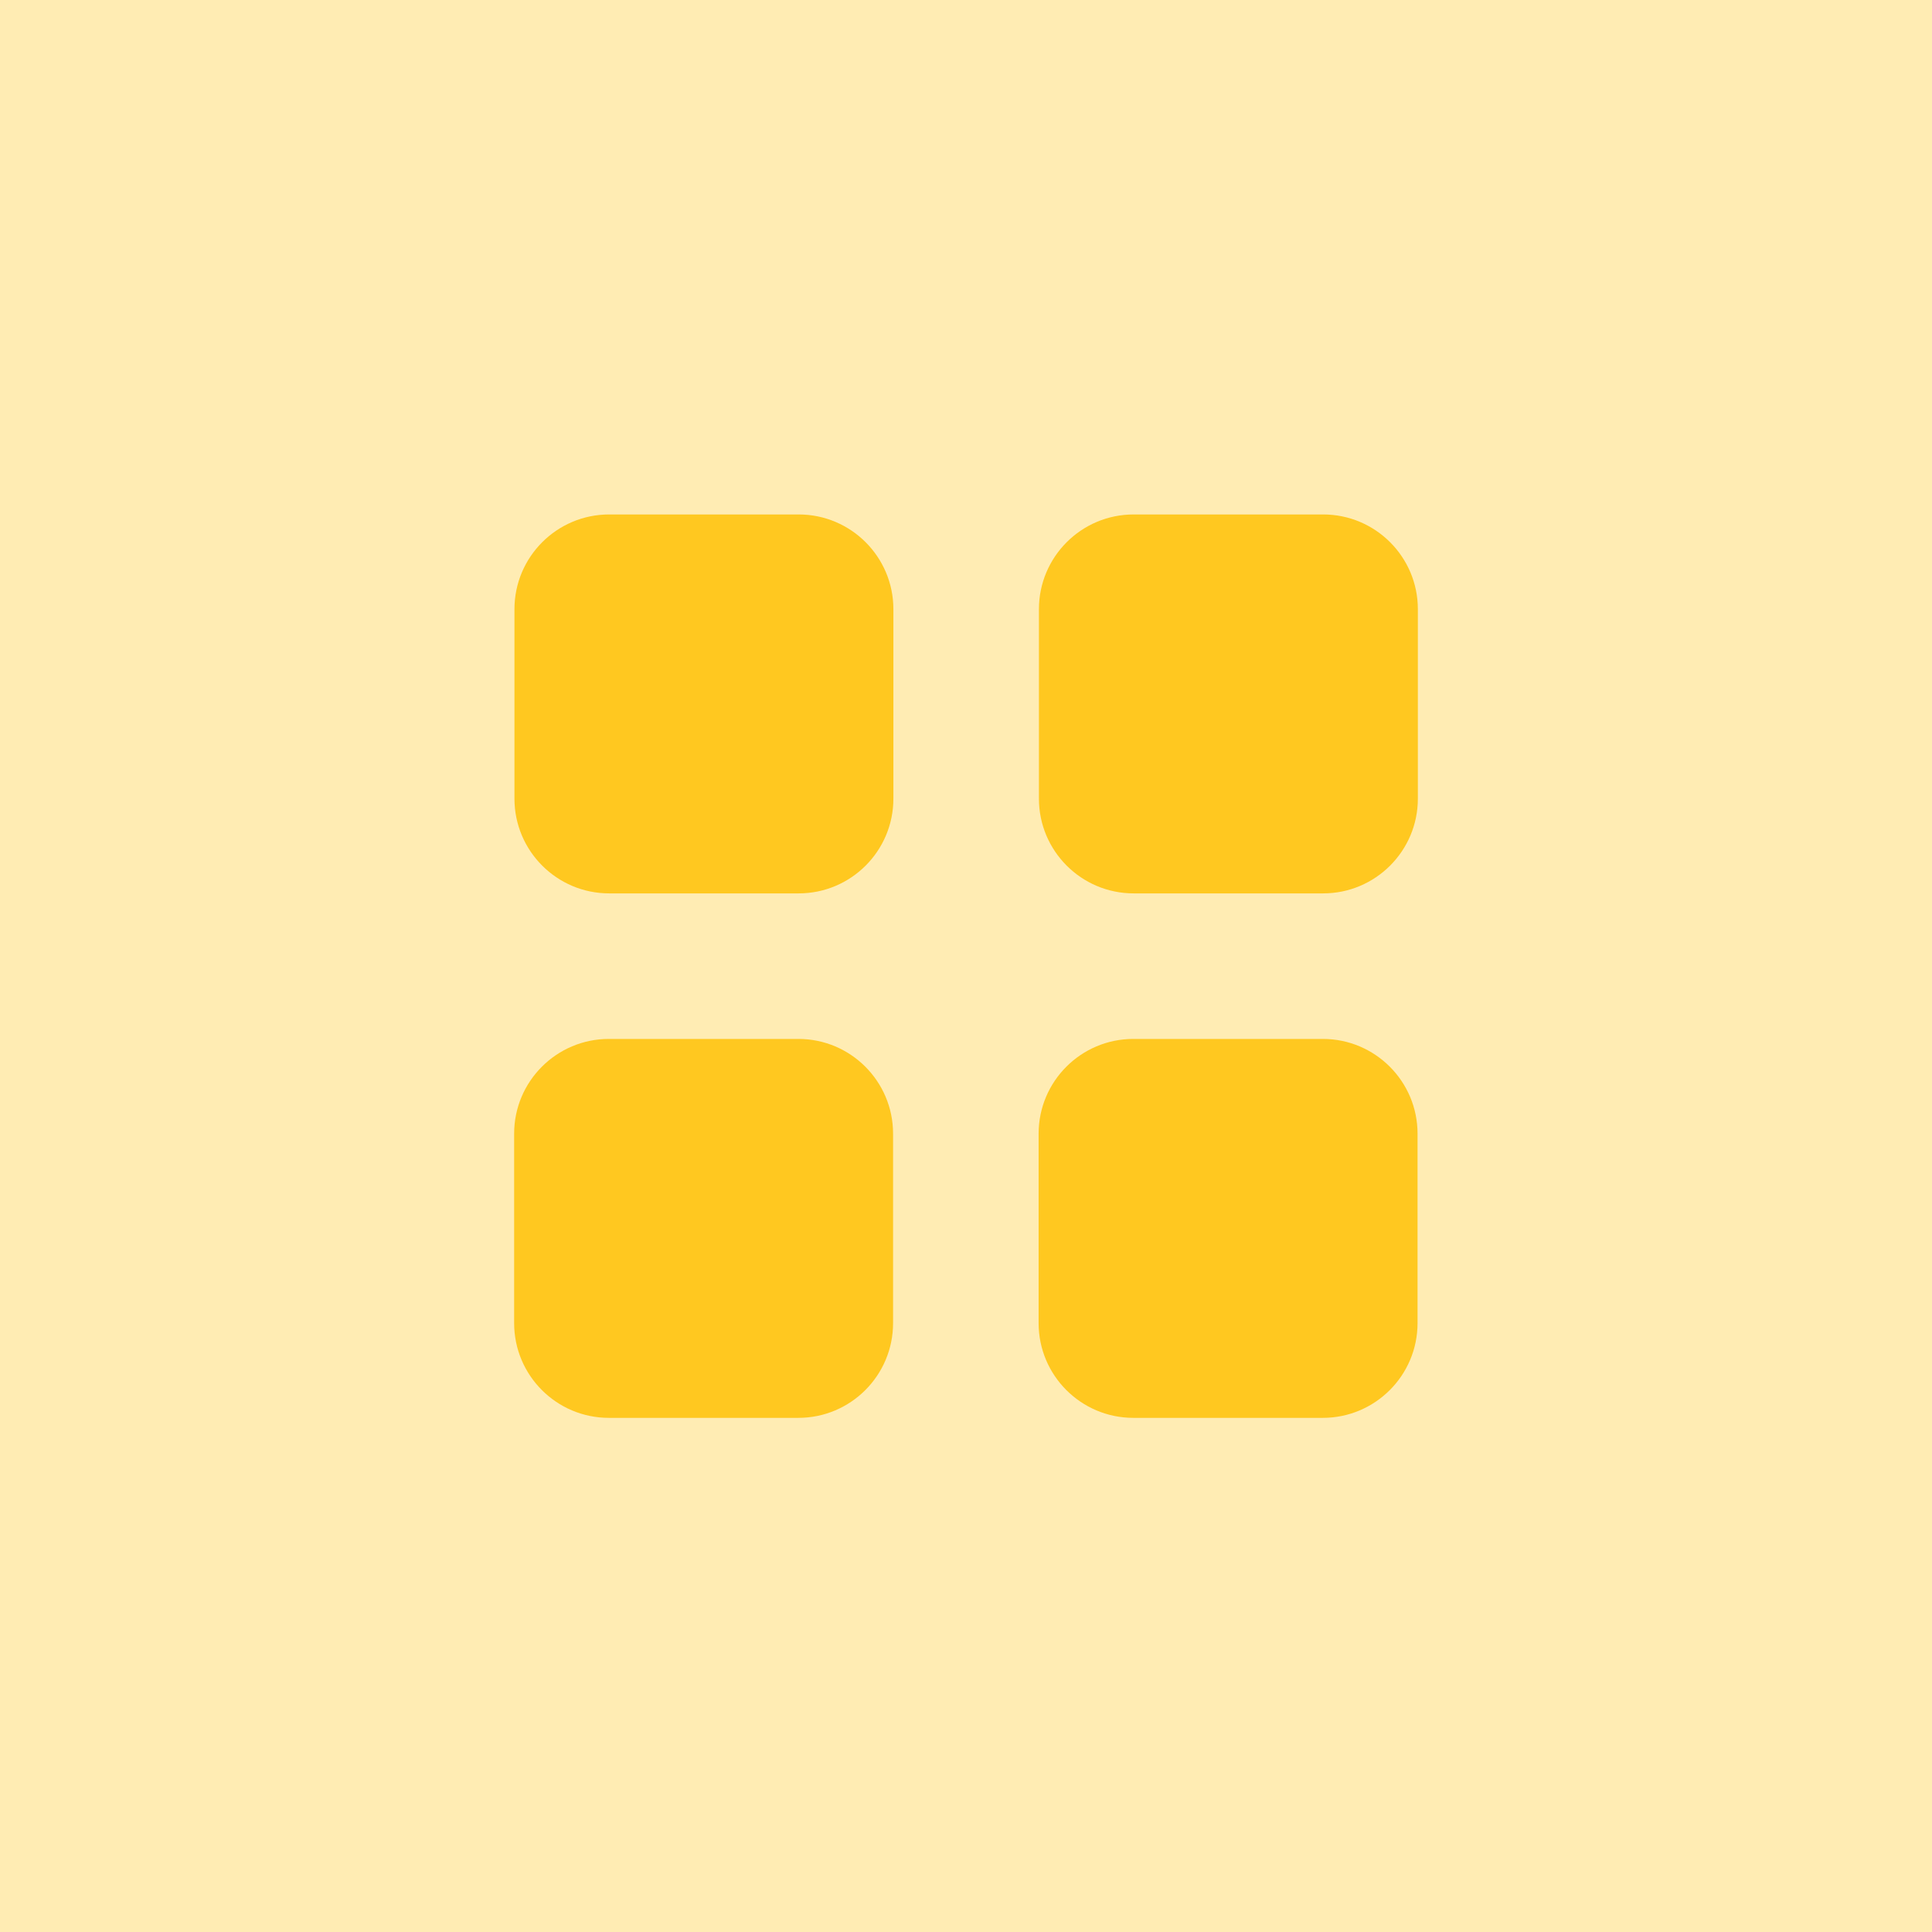 <?xml version="1.0" encoding="UTF-8" standalone="no"?>
<!DOCTYPE svg PUBLIC "-//W3C//DTD SVG 1.1//EN" "http://www.w3.org/Graphics/SVG/1.1/DTD/svg11.dtd">
<svg width="100%" height="100%" viewBox="0 0 720 720" version="1.1" xmlns="http://www.w3.org/2000/svg" xmlns:xlink="http://www.w3.org/1999/xlink" xml:space="preserve" xmlns:serif="http://www.serif.com/" style="fill-rule:evenodd;clip-rule:evenodd;stroke-linejoin:round;stroke-miterlimit:2;">
    <rect x="0" y="0" width="720" height="720" style="fill:rgb(255,191,0);fill-opacity:0.3;"/>
    <g transform="matrix(0.903,0,0,0.903,20.817,20.817)">
        <path d="M345.65,228.36C345.65,206.782 328.132,189.264 306.554,189.264L228.36,189.264C206.782,189.264 189.264,206.782 189.264,228.36L189.264,306.554C189.264,328.132 206.782,345.65 228.36,345.65L306.554,345.65C328.132,345.65 345.65,328.132 345.65,306.554L345.65,228.36Z" style="fill:rgb(255,191,0);fill-opacity:0.82;"/>
    </g>
    <g transform="matrix(5.52794e-17,0.903,-0.903,5.52794e-17,699.183,216.272)">
        <path d="M345.65,228.36C345.65,206.782 328.132,189.264 306.554,189.264L228.36,189.264C206.782,189.264 189.264,206.782 189.264,228.36L189.264,306.554C189.264,328.132 206.782,345.65 228.36,345.65L306.554,345.65C328.132,345.65 345.65,328.132 345.65,306.554L345.65,228.36Z" style="fill:rgb(255,191,0);fill-opacity:0.82;"/>
    </g>
    <g transform="matrix(0.903,0,0,0.903,216.272,20.817)">
        <path d="M345.65,228.36C345.65,206.782 328.132,189.264 306.554,189.264L228.36,189.264C206.782,189.264 189.264,206.782 189.264,228.36L189.264,306.554C189.264,328.132 206.782,345.65 228.36,345.65L306.554,345.65C328.132,345.65 345.65,328.132 345.65,306.554L345.65,228.36Z" style="fill:rgb(255,191,0);fill-opacity:0.82;"/>
    </g>
    <g transform="matrix(5.52794e-17,0.903,-0.903,5.52794e-17,503.728,216.272)">
        <path d="M345.65,228.36C345.65,206.782 328.132,189.264 306.554,189.264L228.36,189.264C206.782,189.264 189.264,206.782 189.264,228.36L189.264,306.554C189.264,328.132 206.782,345.65 228.36,345.65L306.554,345.65C328.132,345.65 345.65,328.132 345.65,306.554L345.65,228.36Z" style="fill:rgb(255,191,0);fill-opacity:0.82;"/>
    </g>
</svg>
